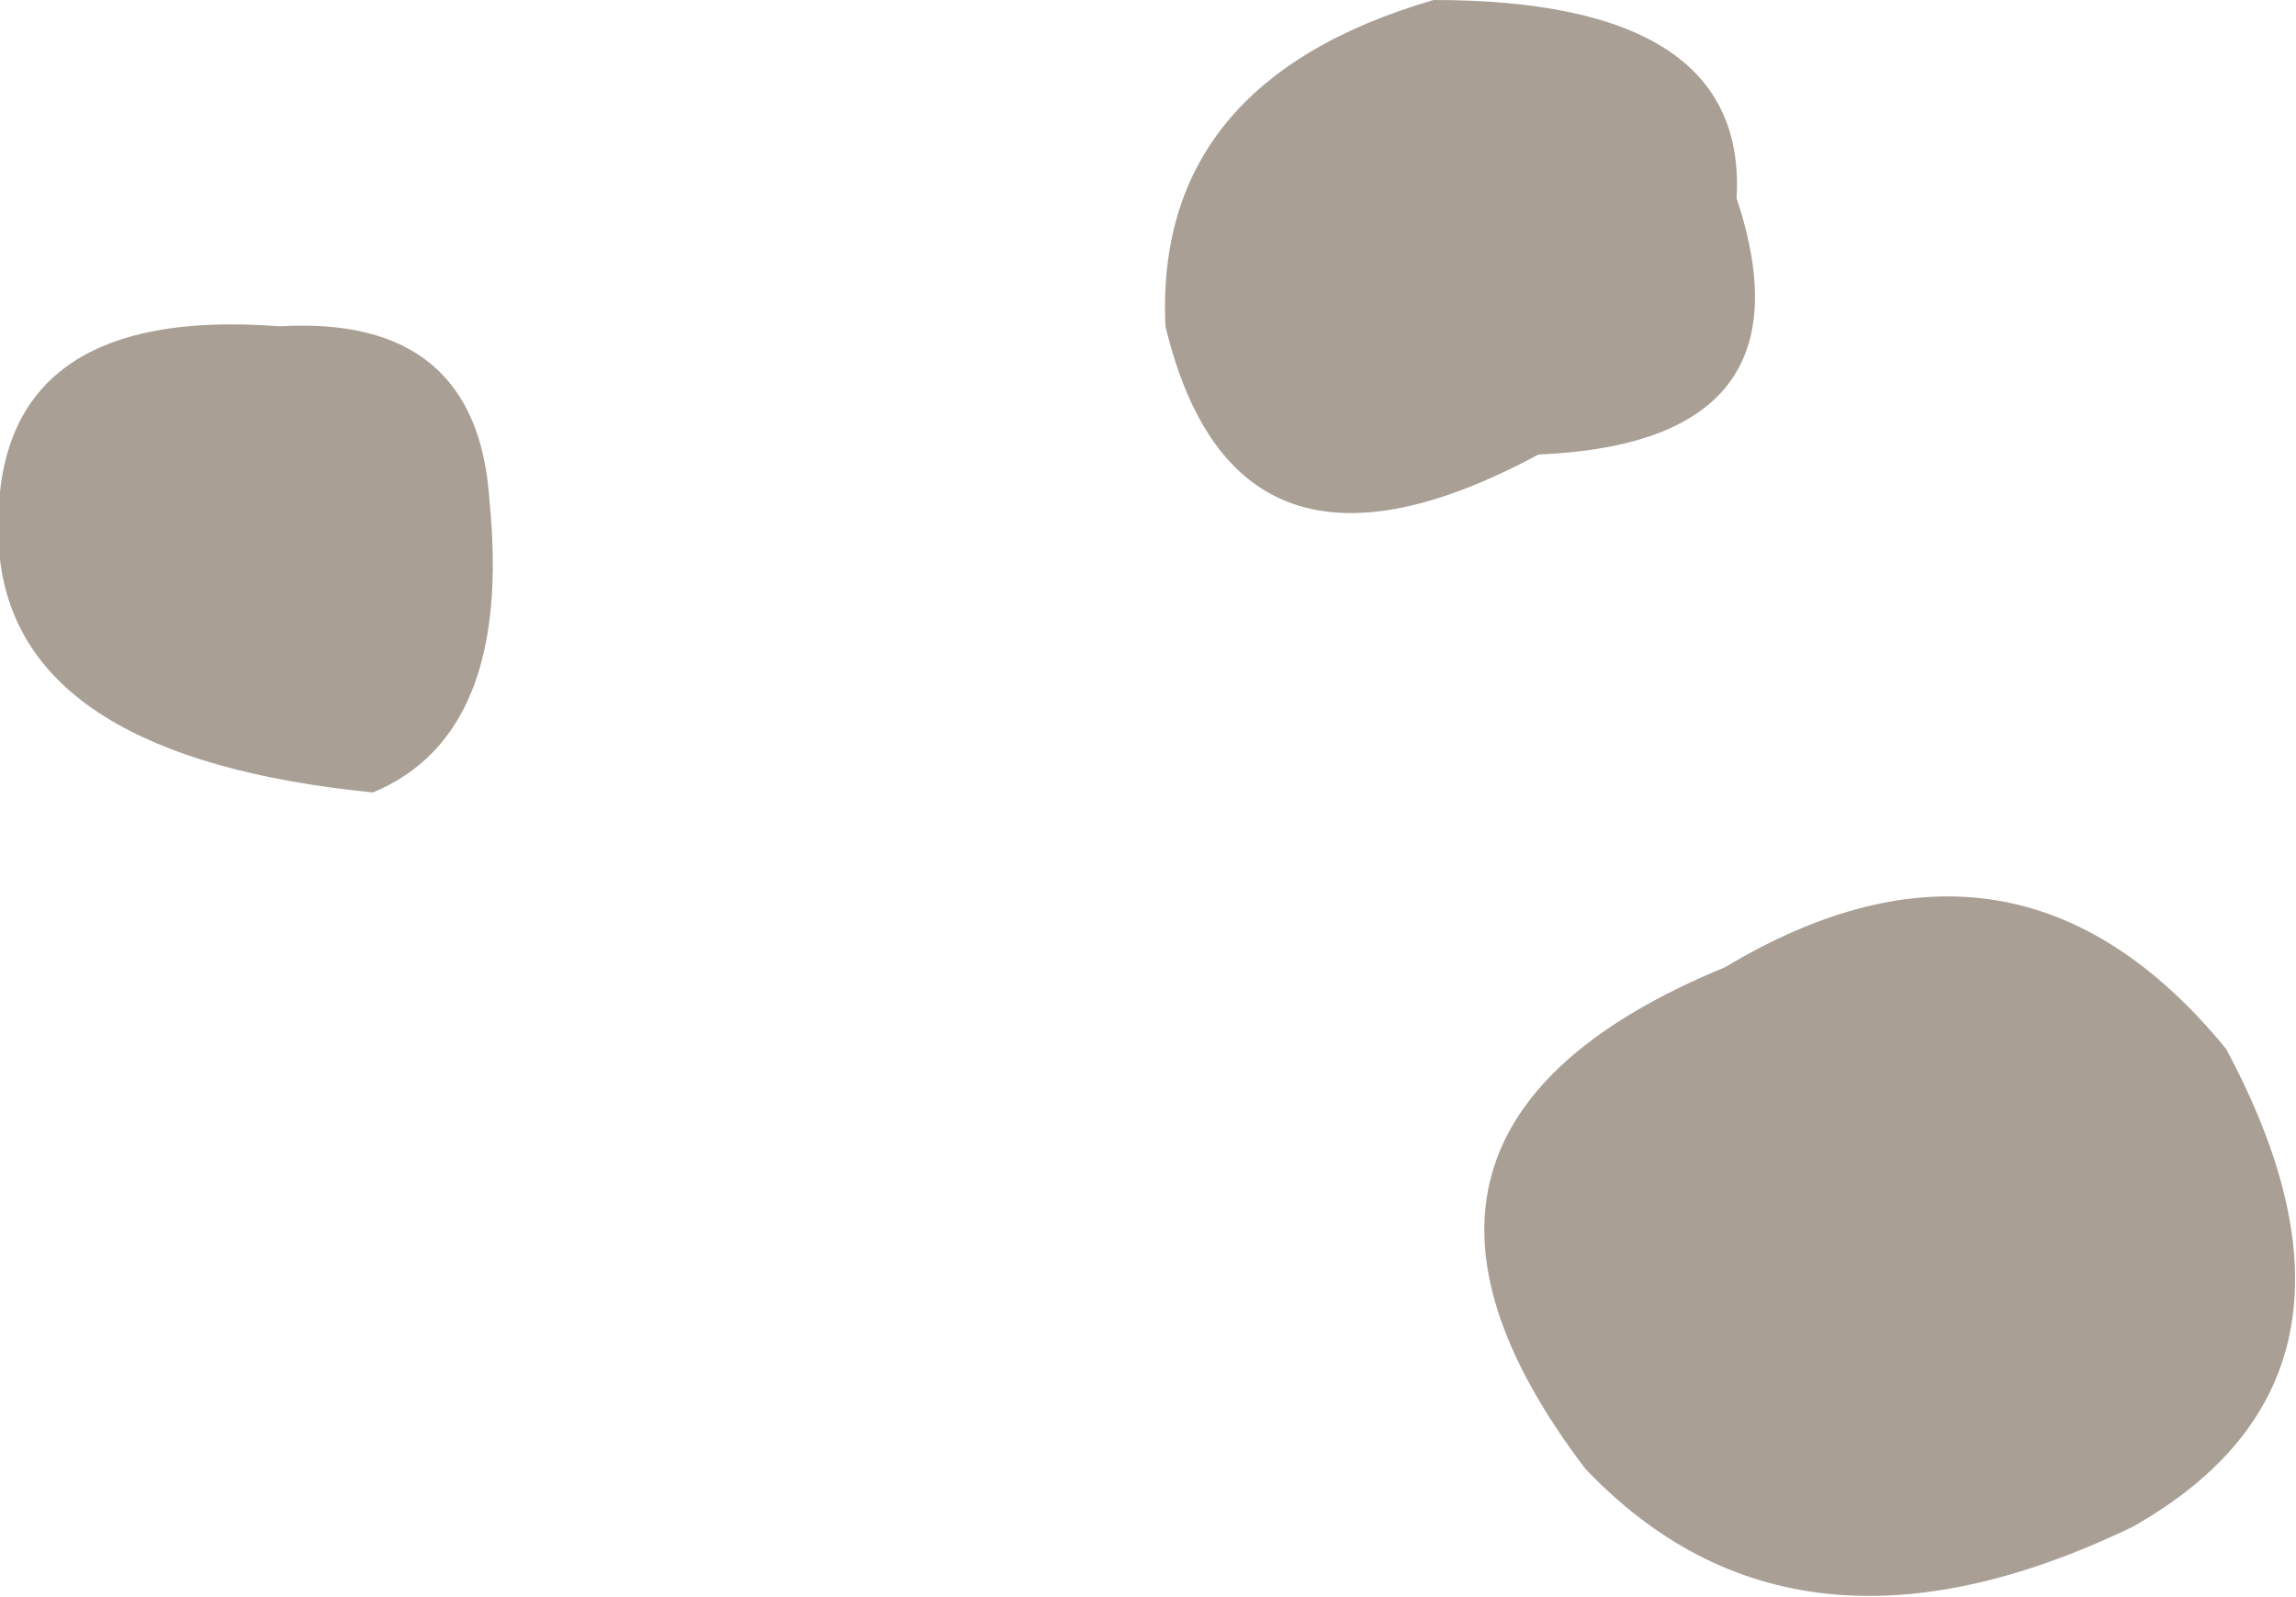 <?xml version="1.0" encoding="UTF-8" standalone="no"?>
<svg xmlns:xlink="http://www.w3.org/1999/xlink" height="6.85px" width="9.85px" xmlns="http://www.w3.org/2000/svg">
  <g transform="matrix(1.0, 0.0, 0.0, 1.0, 4.95, 3.45)">
    <path d="M1.65 -1.5 Q0.35 -0.8 0.05 -2.05 0.0 -3.1 1.2 -3.45 2.55 -3.45 2.5 -2.6 2.85 -1.55 1.65 -1.5 M4.2 3.1 Q2.75 3.8 1.85 2.85 0.75 1.4 2.45 0.7 3.7 -0.05 4.6 1.05 5.35 2.45 4.2 3.1 M-4.95 -1.05 Q-5.05 -2.15 -3.75 -2.05 -2.9 -2.1 -2.85 -1.3 -2.75 -0.3 -3.35 -0.05 -4.85 -0.2 -4.95 -1.05" fill="#a99f95" fill-rule="evenodd" stroke="none"/>
  </g>
</svg>
